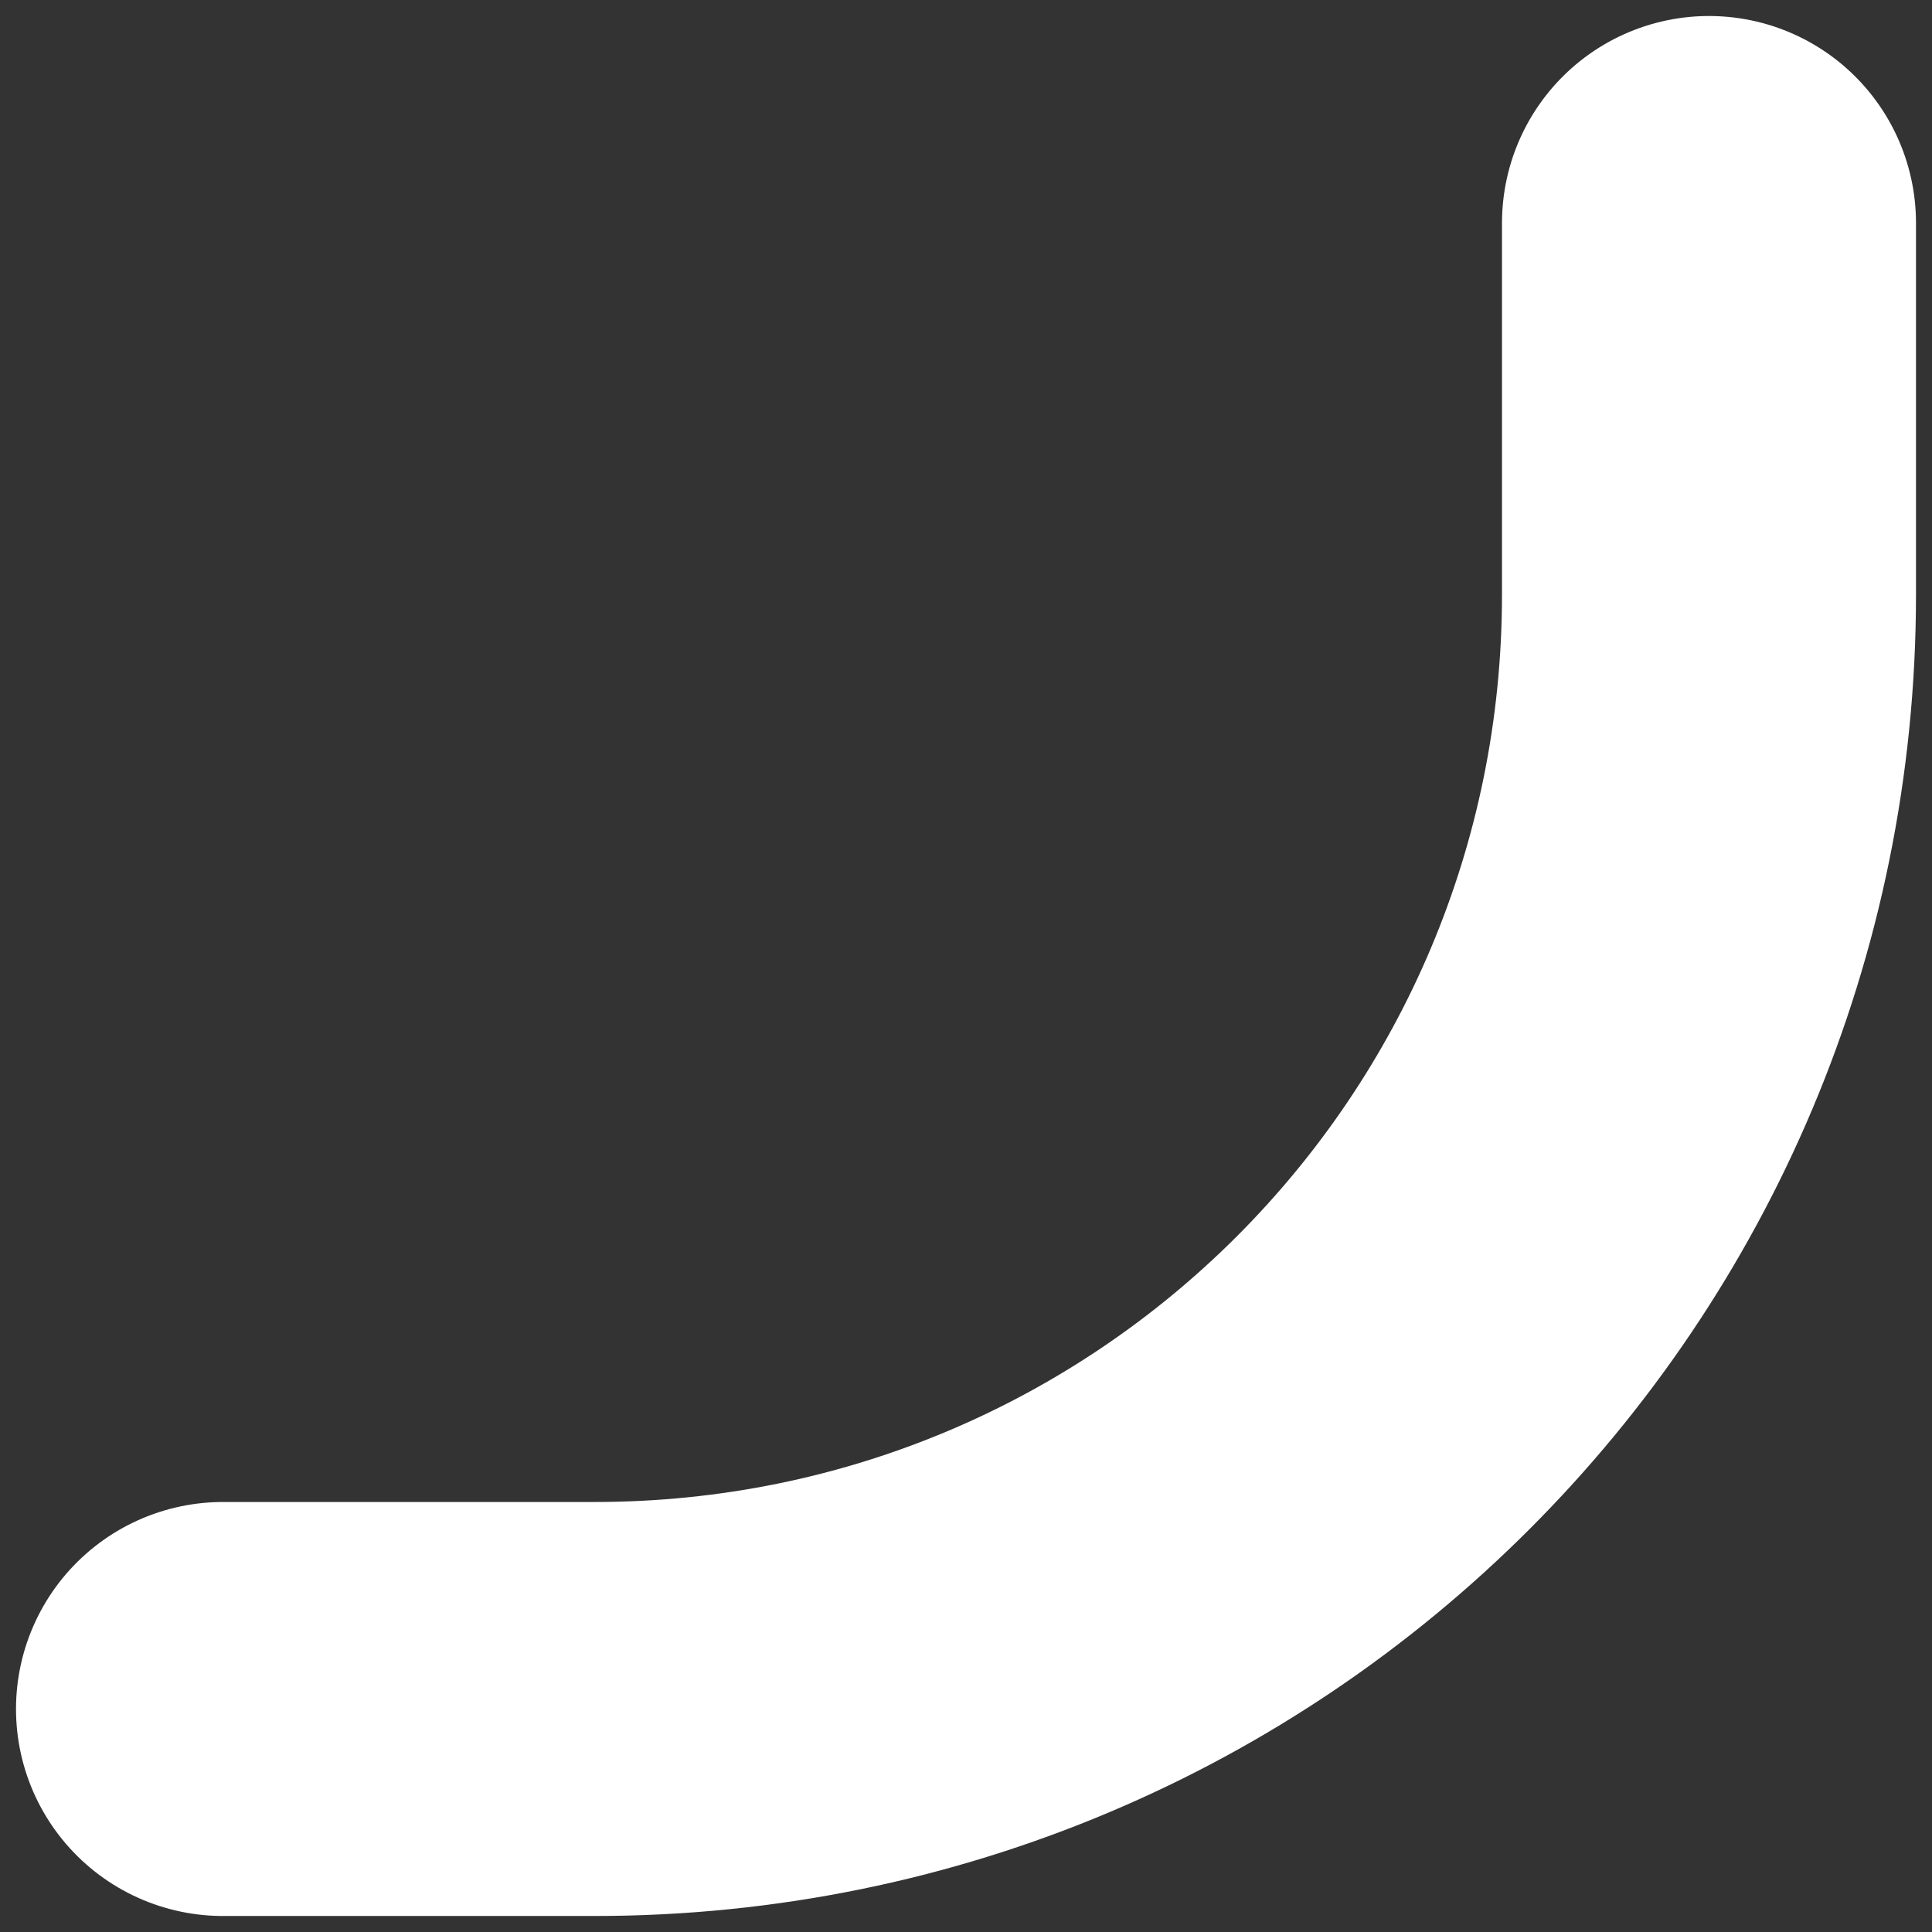 <svg width="7" height="7" viewBox="0 0 7 7" fill="none" xmlns="http://www.w3.org/2000/svg">
<rect x="0" y="0" width="7" height="7" fill="#333333" stroke="none"/>
<path d="M6.192 0.808V2.154C6.192 4.388 4.388 6.192 2.154 6.192H0.808" stroke="white" stroke-width="1.5" stroke-linecap="round" stroke-linejoin="round"/>
</svg>
